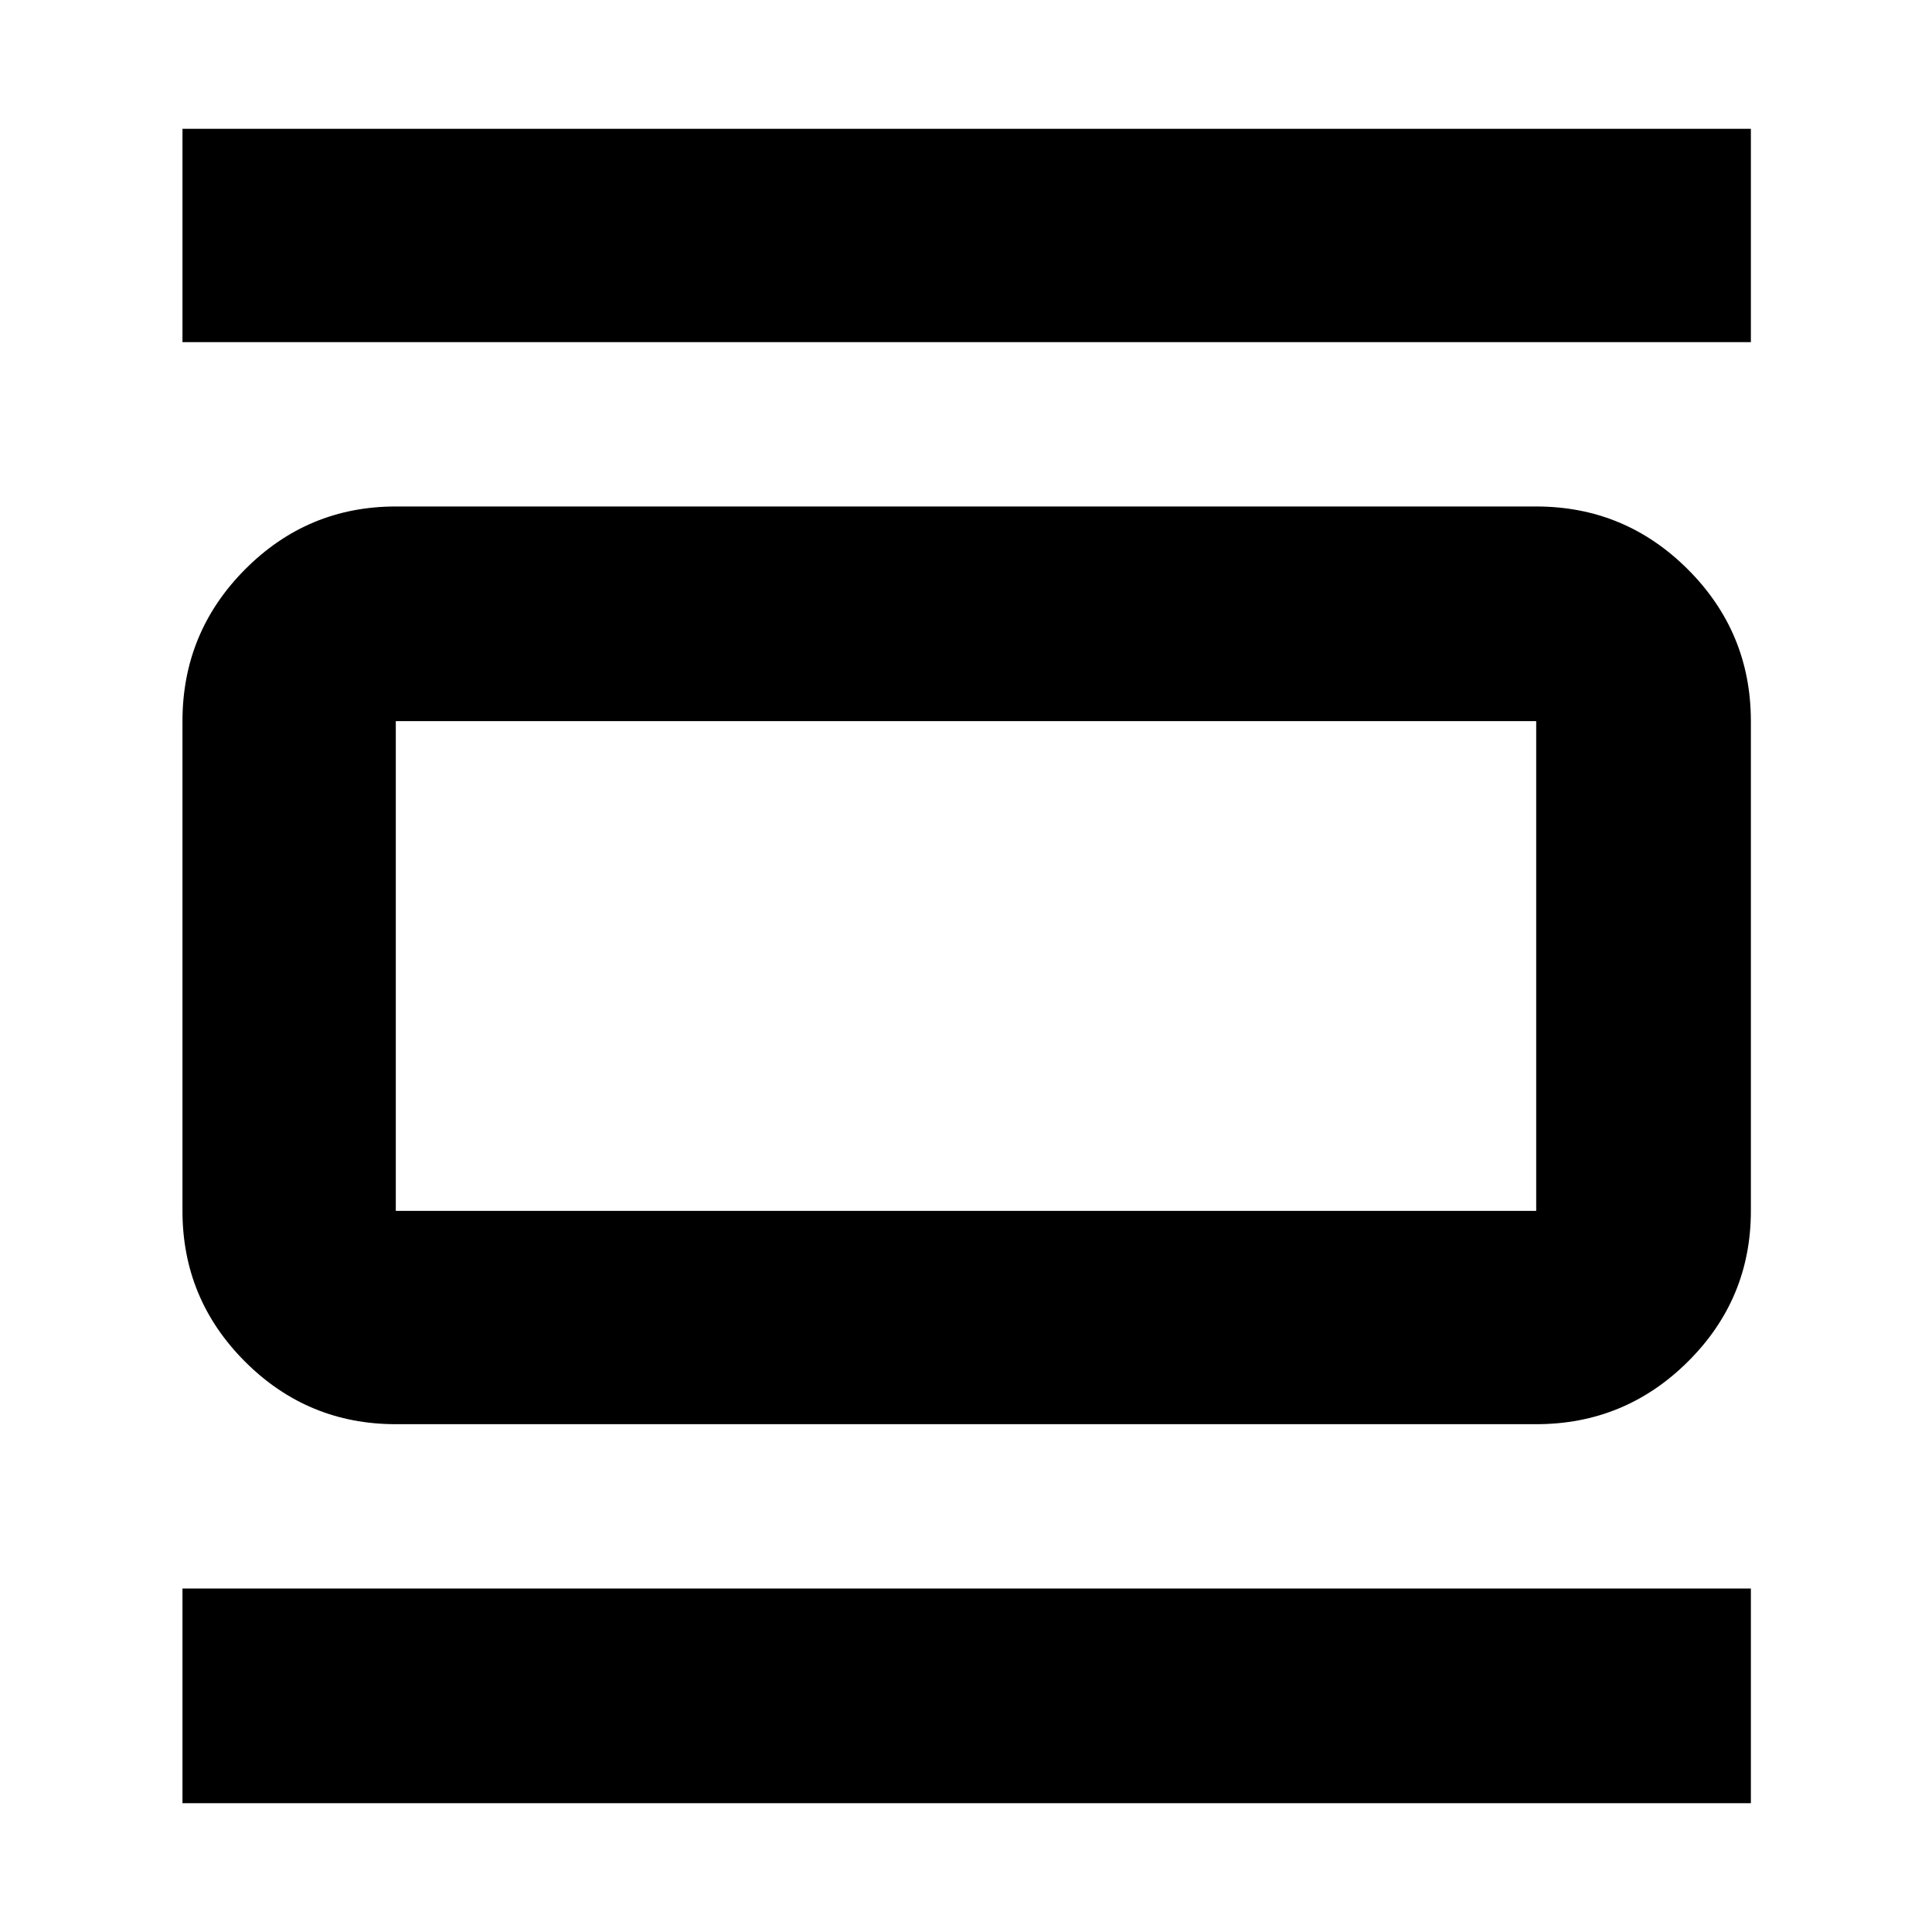 <svg xmlns="http://www.w3.org/2000/svg" height="40" viewBox="0 -960 960 960" width="40"><path d="M196.67-252.33q-43.83 0-74.92-31.09-31.08-31.09-31.08-74.91v-243.34q0-44.1 31.08-75.38 31.09-31.28 74.92-31.28h566.66q44.1 0 75.39 31.28Q870-645.77 870-601.67v243.34q0 43.82-31.28 74.91-31.29 31.09-75.39 31.09H196.67Zm0-106h566.66v-243.34H196.67v243.34ZM90.67-790v-106H870v106H90.67Zm0 726v-106.67H870V-64H90.67Zm106-537.67v243.34-243.34Z"/></svg>